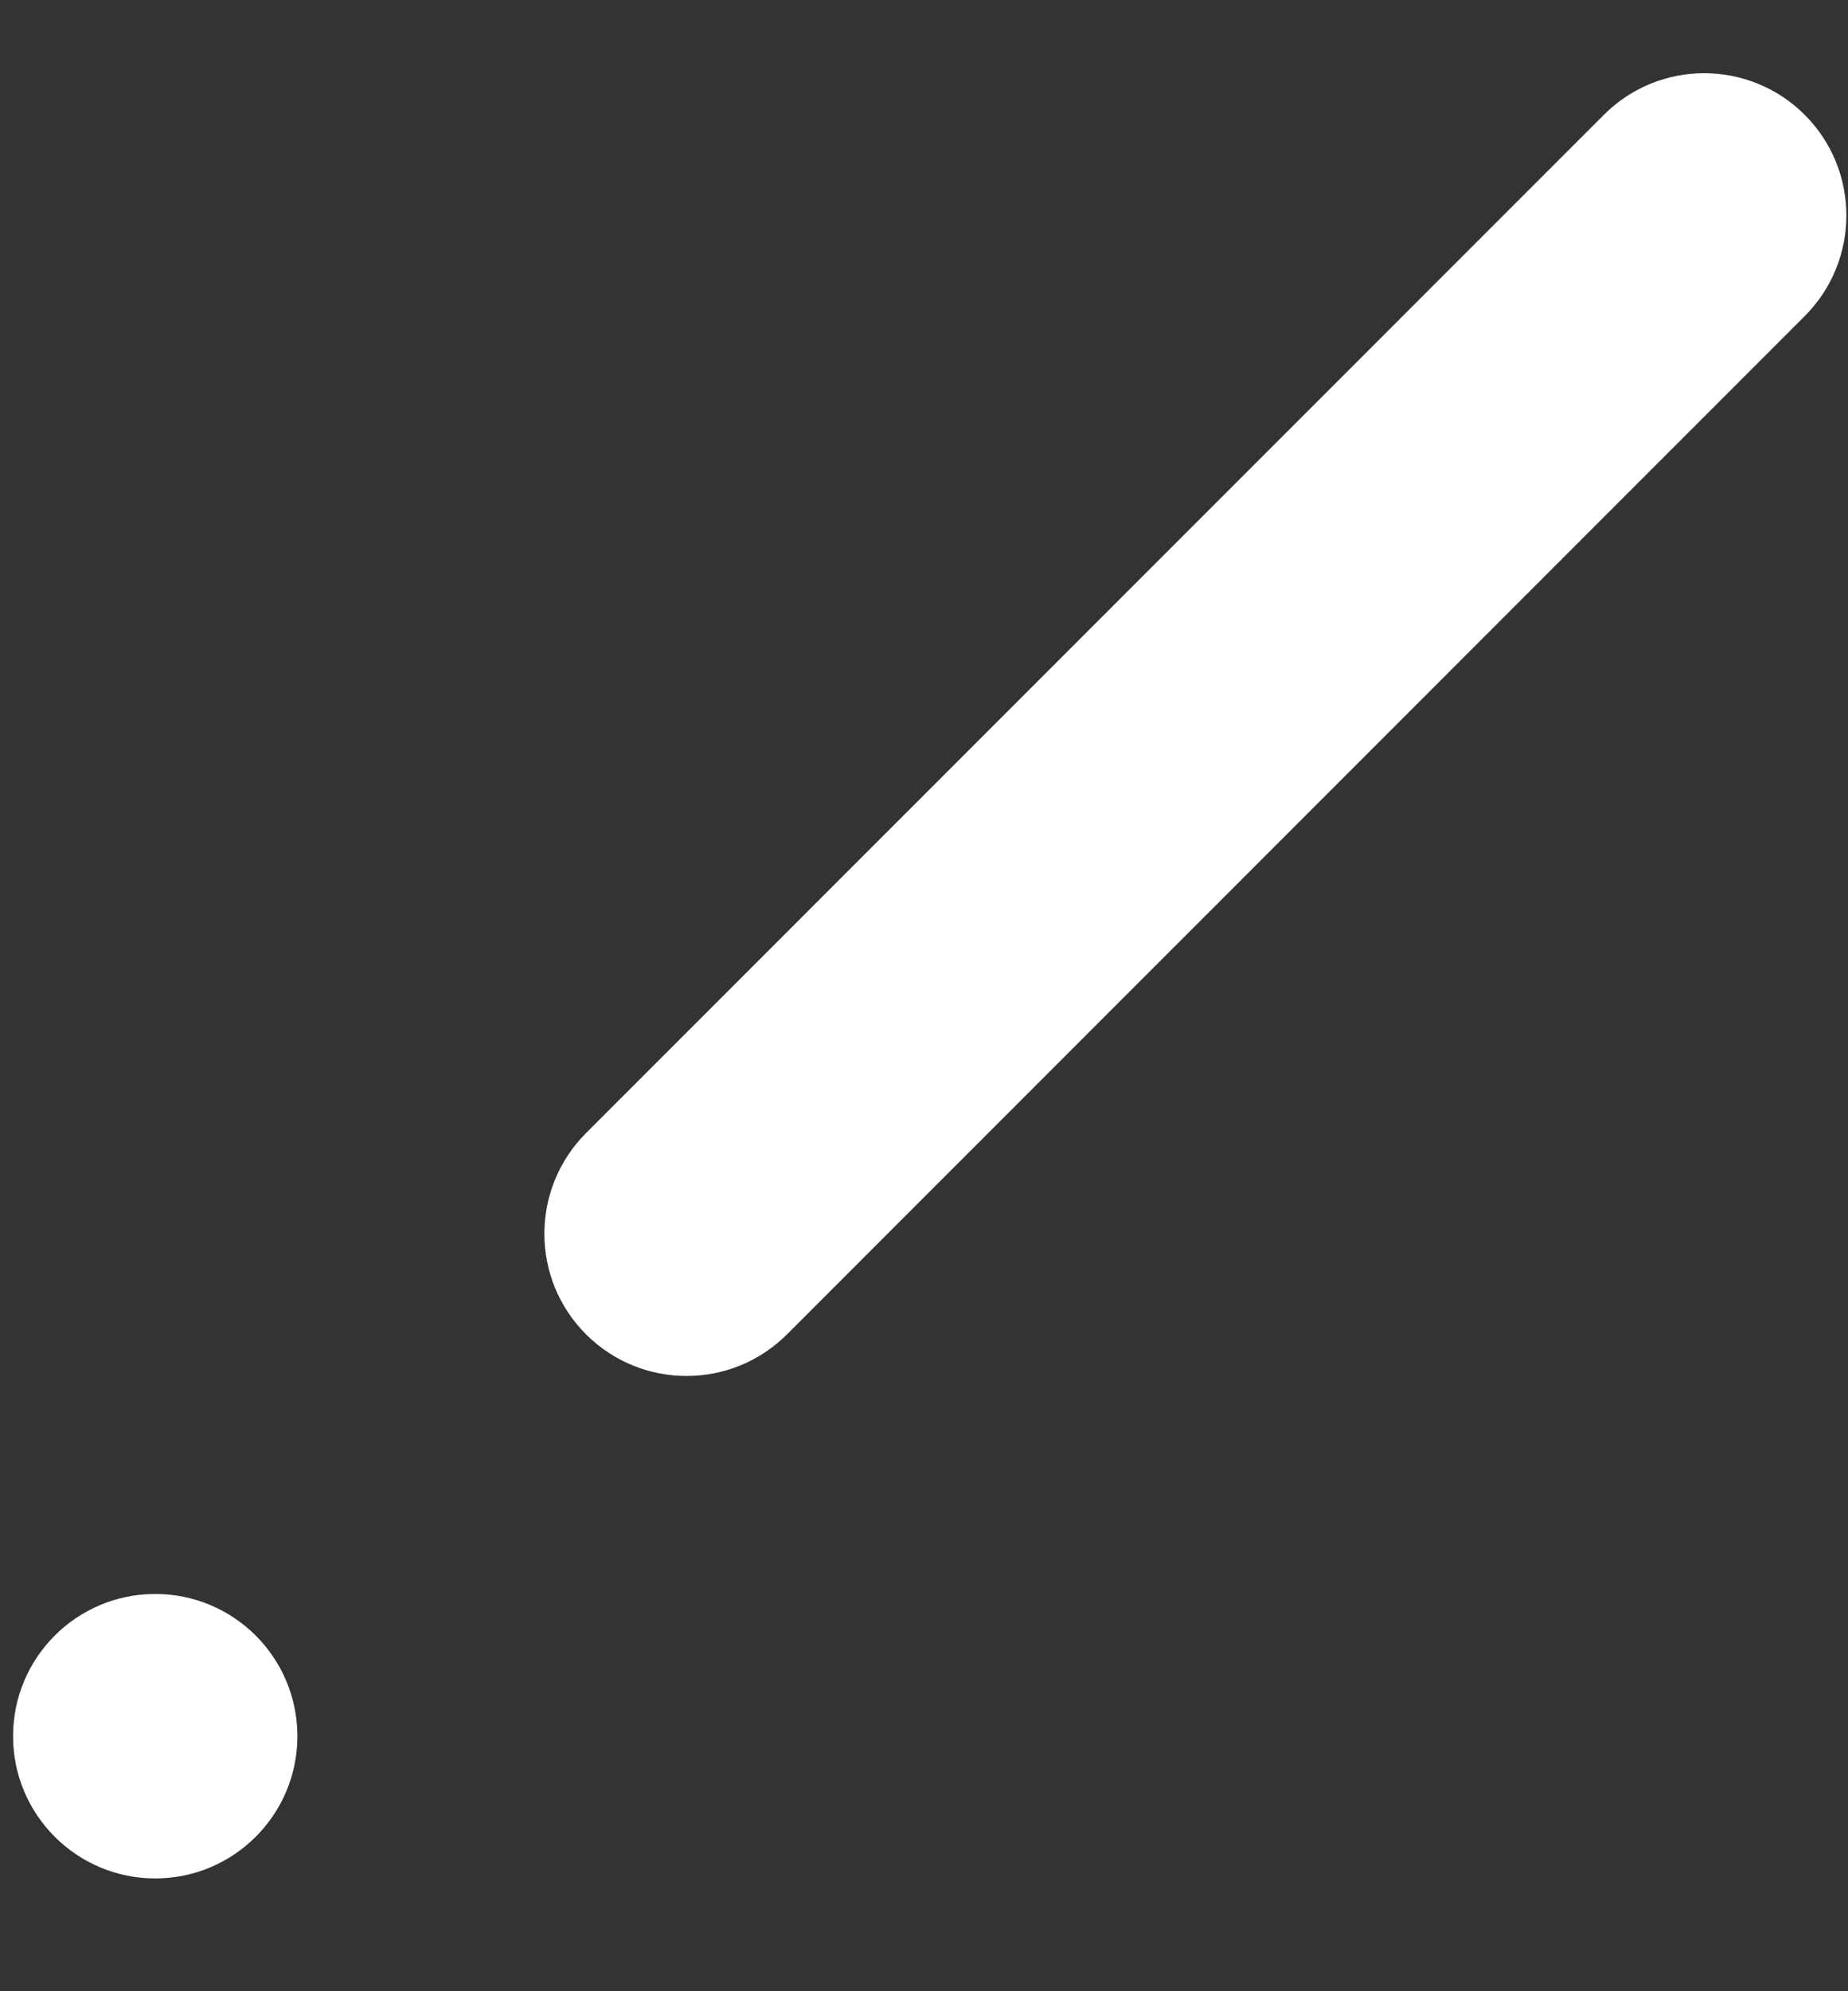 <svg width="13" height="14" viewBox="0 0 13 14" fill="none" xmlns="http://www.w3.org/2000/svg">
<rect x="0" y="0" width="13" height="14" fill="#333333" stroke="none"/>
<path fill-rule="evenodd" clip-rule="evenodd" d="M12.696 2.222C13.086 1.831 13.086 1.198 12.696 0.808C12.305 0.417 11.672 0.417 11.282 0.808L4.122 7.967C3.732 8.358 3.732 8.991 4.122 9.381C4.513 9.772 5.146 9.772 5.537 9.381L12.696 2.222ZM1.092 11.207C0.54 11.207 0.092 11.654 0.092 12.207C0.092 12.759 0.54 13.207 1.092 13.207C1.644 13.207 2.092 12.759 2.092 12.207C2.092 11.654 1.644 11.207 1.092 11.207Z" fill="white"/>
</svg>
